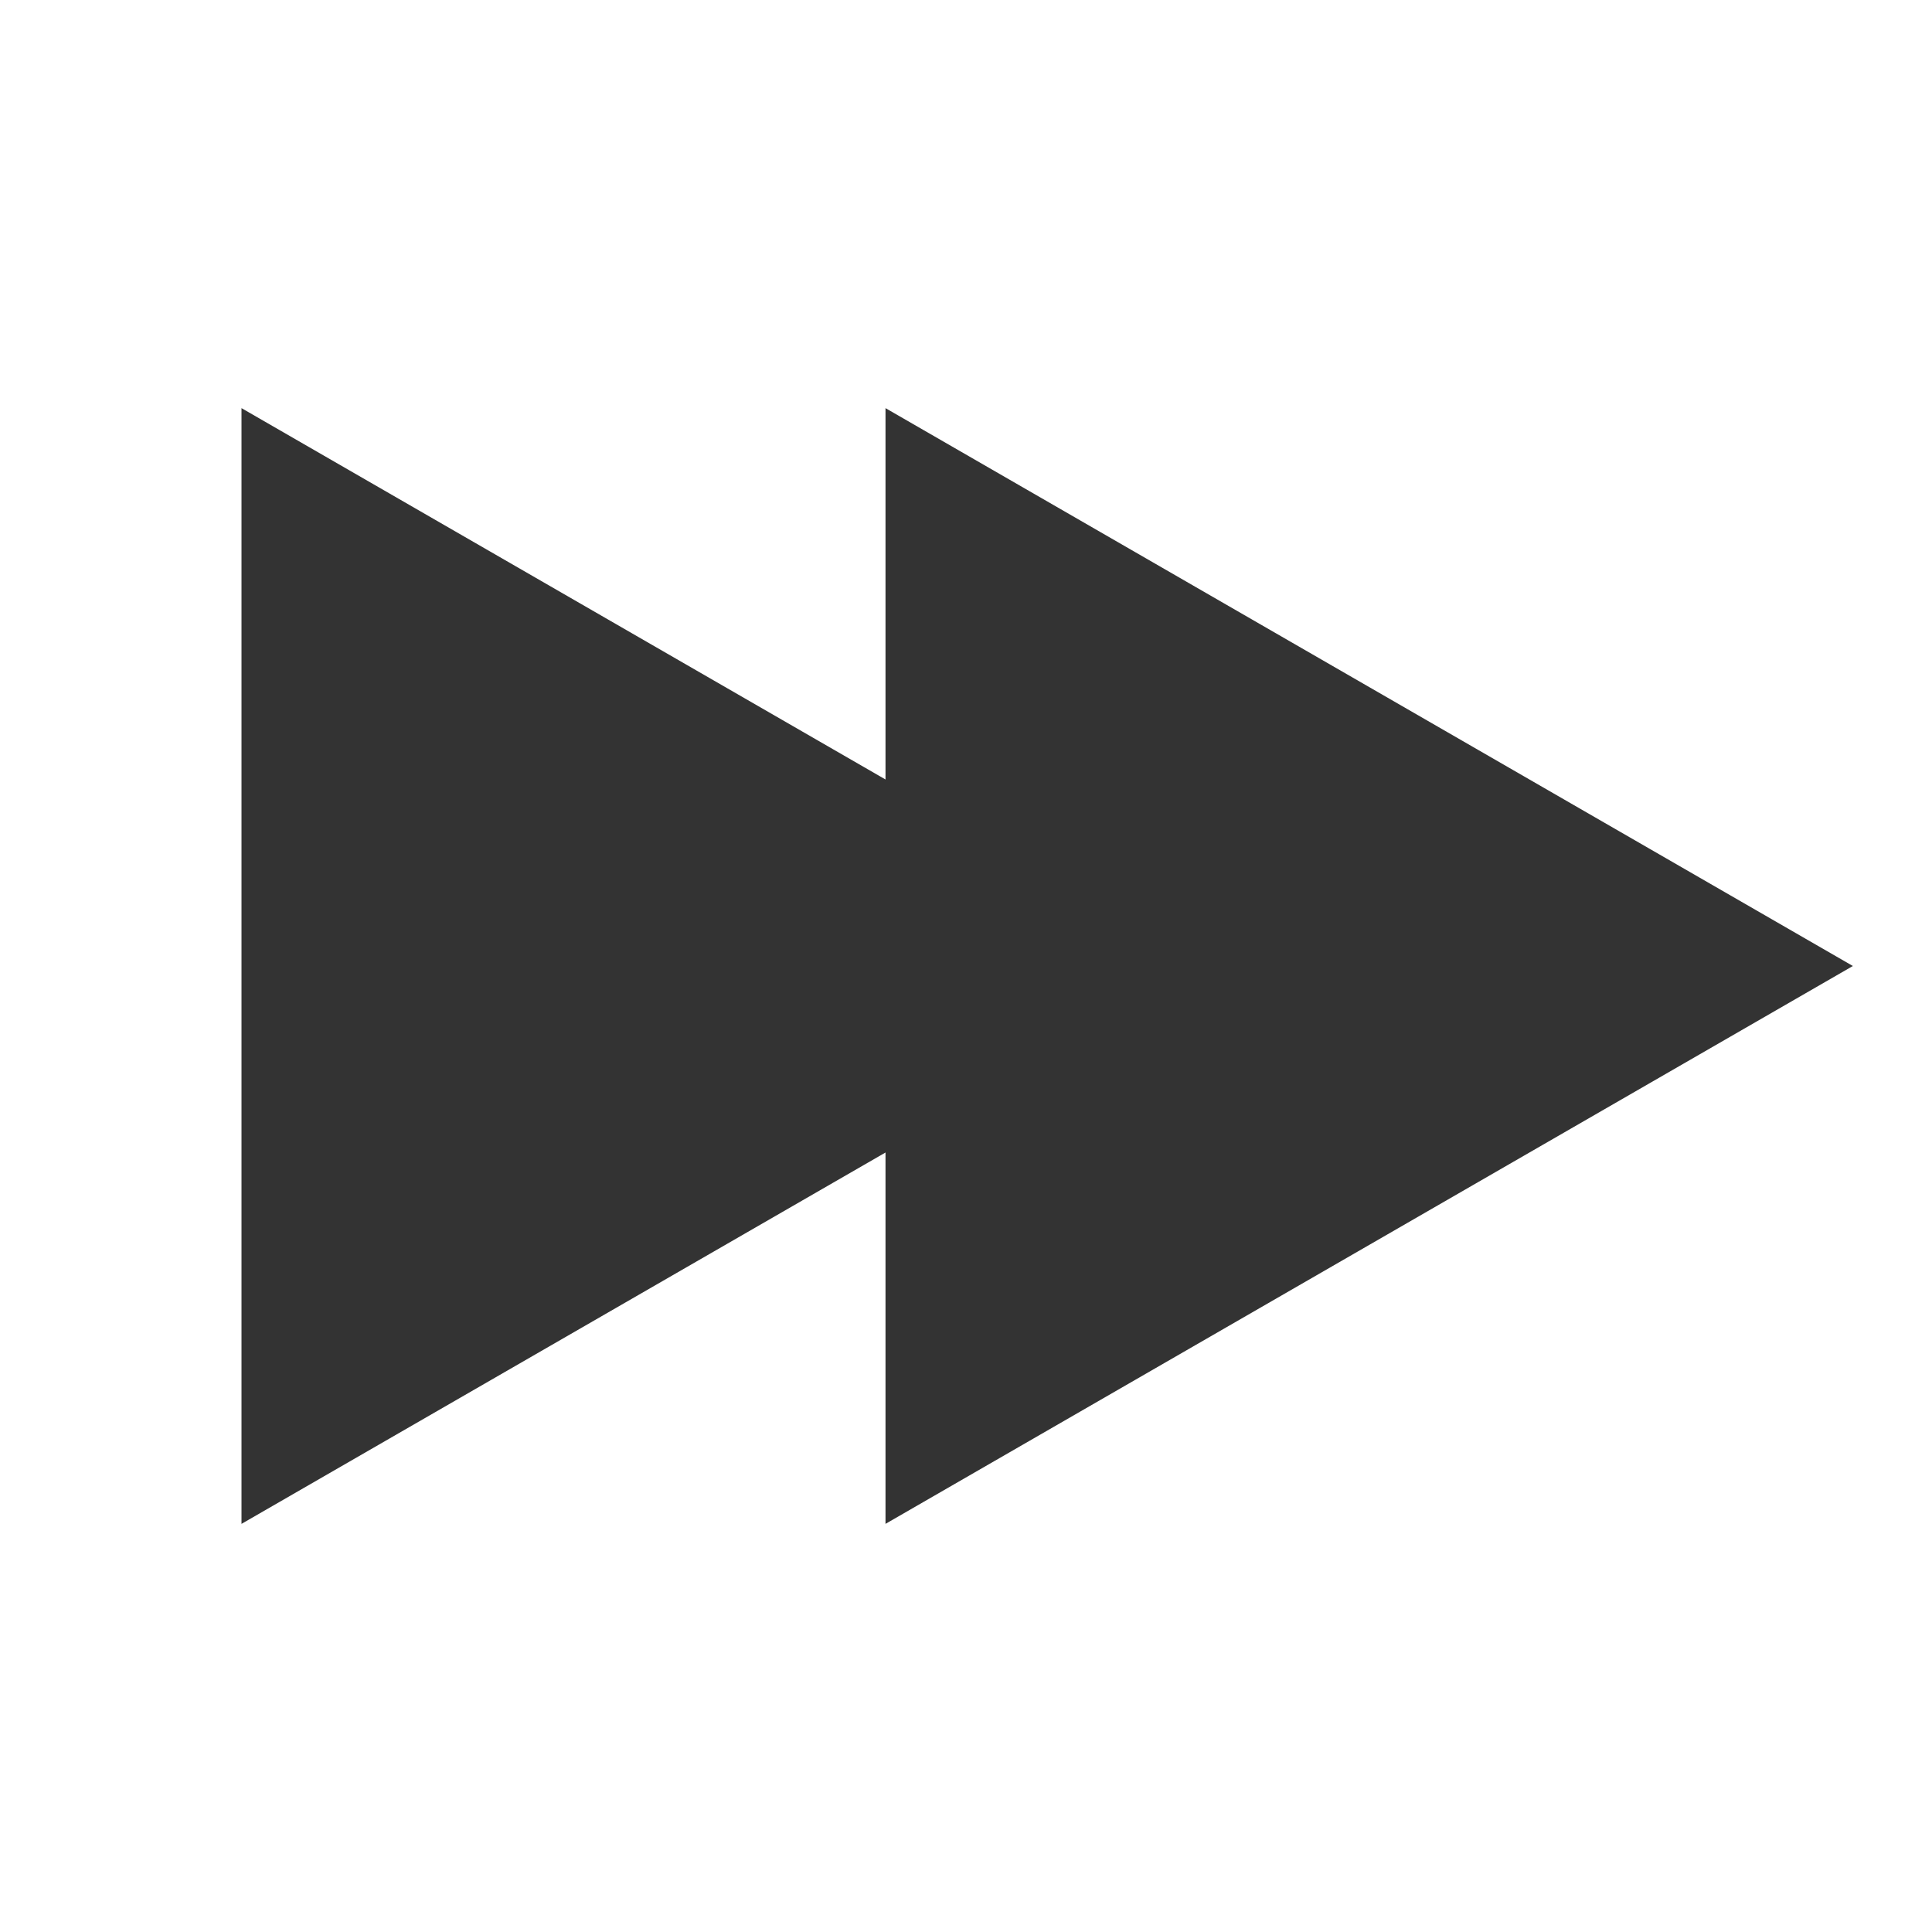 <svg width="24" height="24" viewBox="0 0 24 24" fill="none" xmlns="http://www.w3.org/2000/svg">
<path d="M15.018 12L3 5.07V18.93L15.018 12ZM23.017 12L11 5.07V18.93L23.017 12Z" fill="#333333"/>
</svg>
